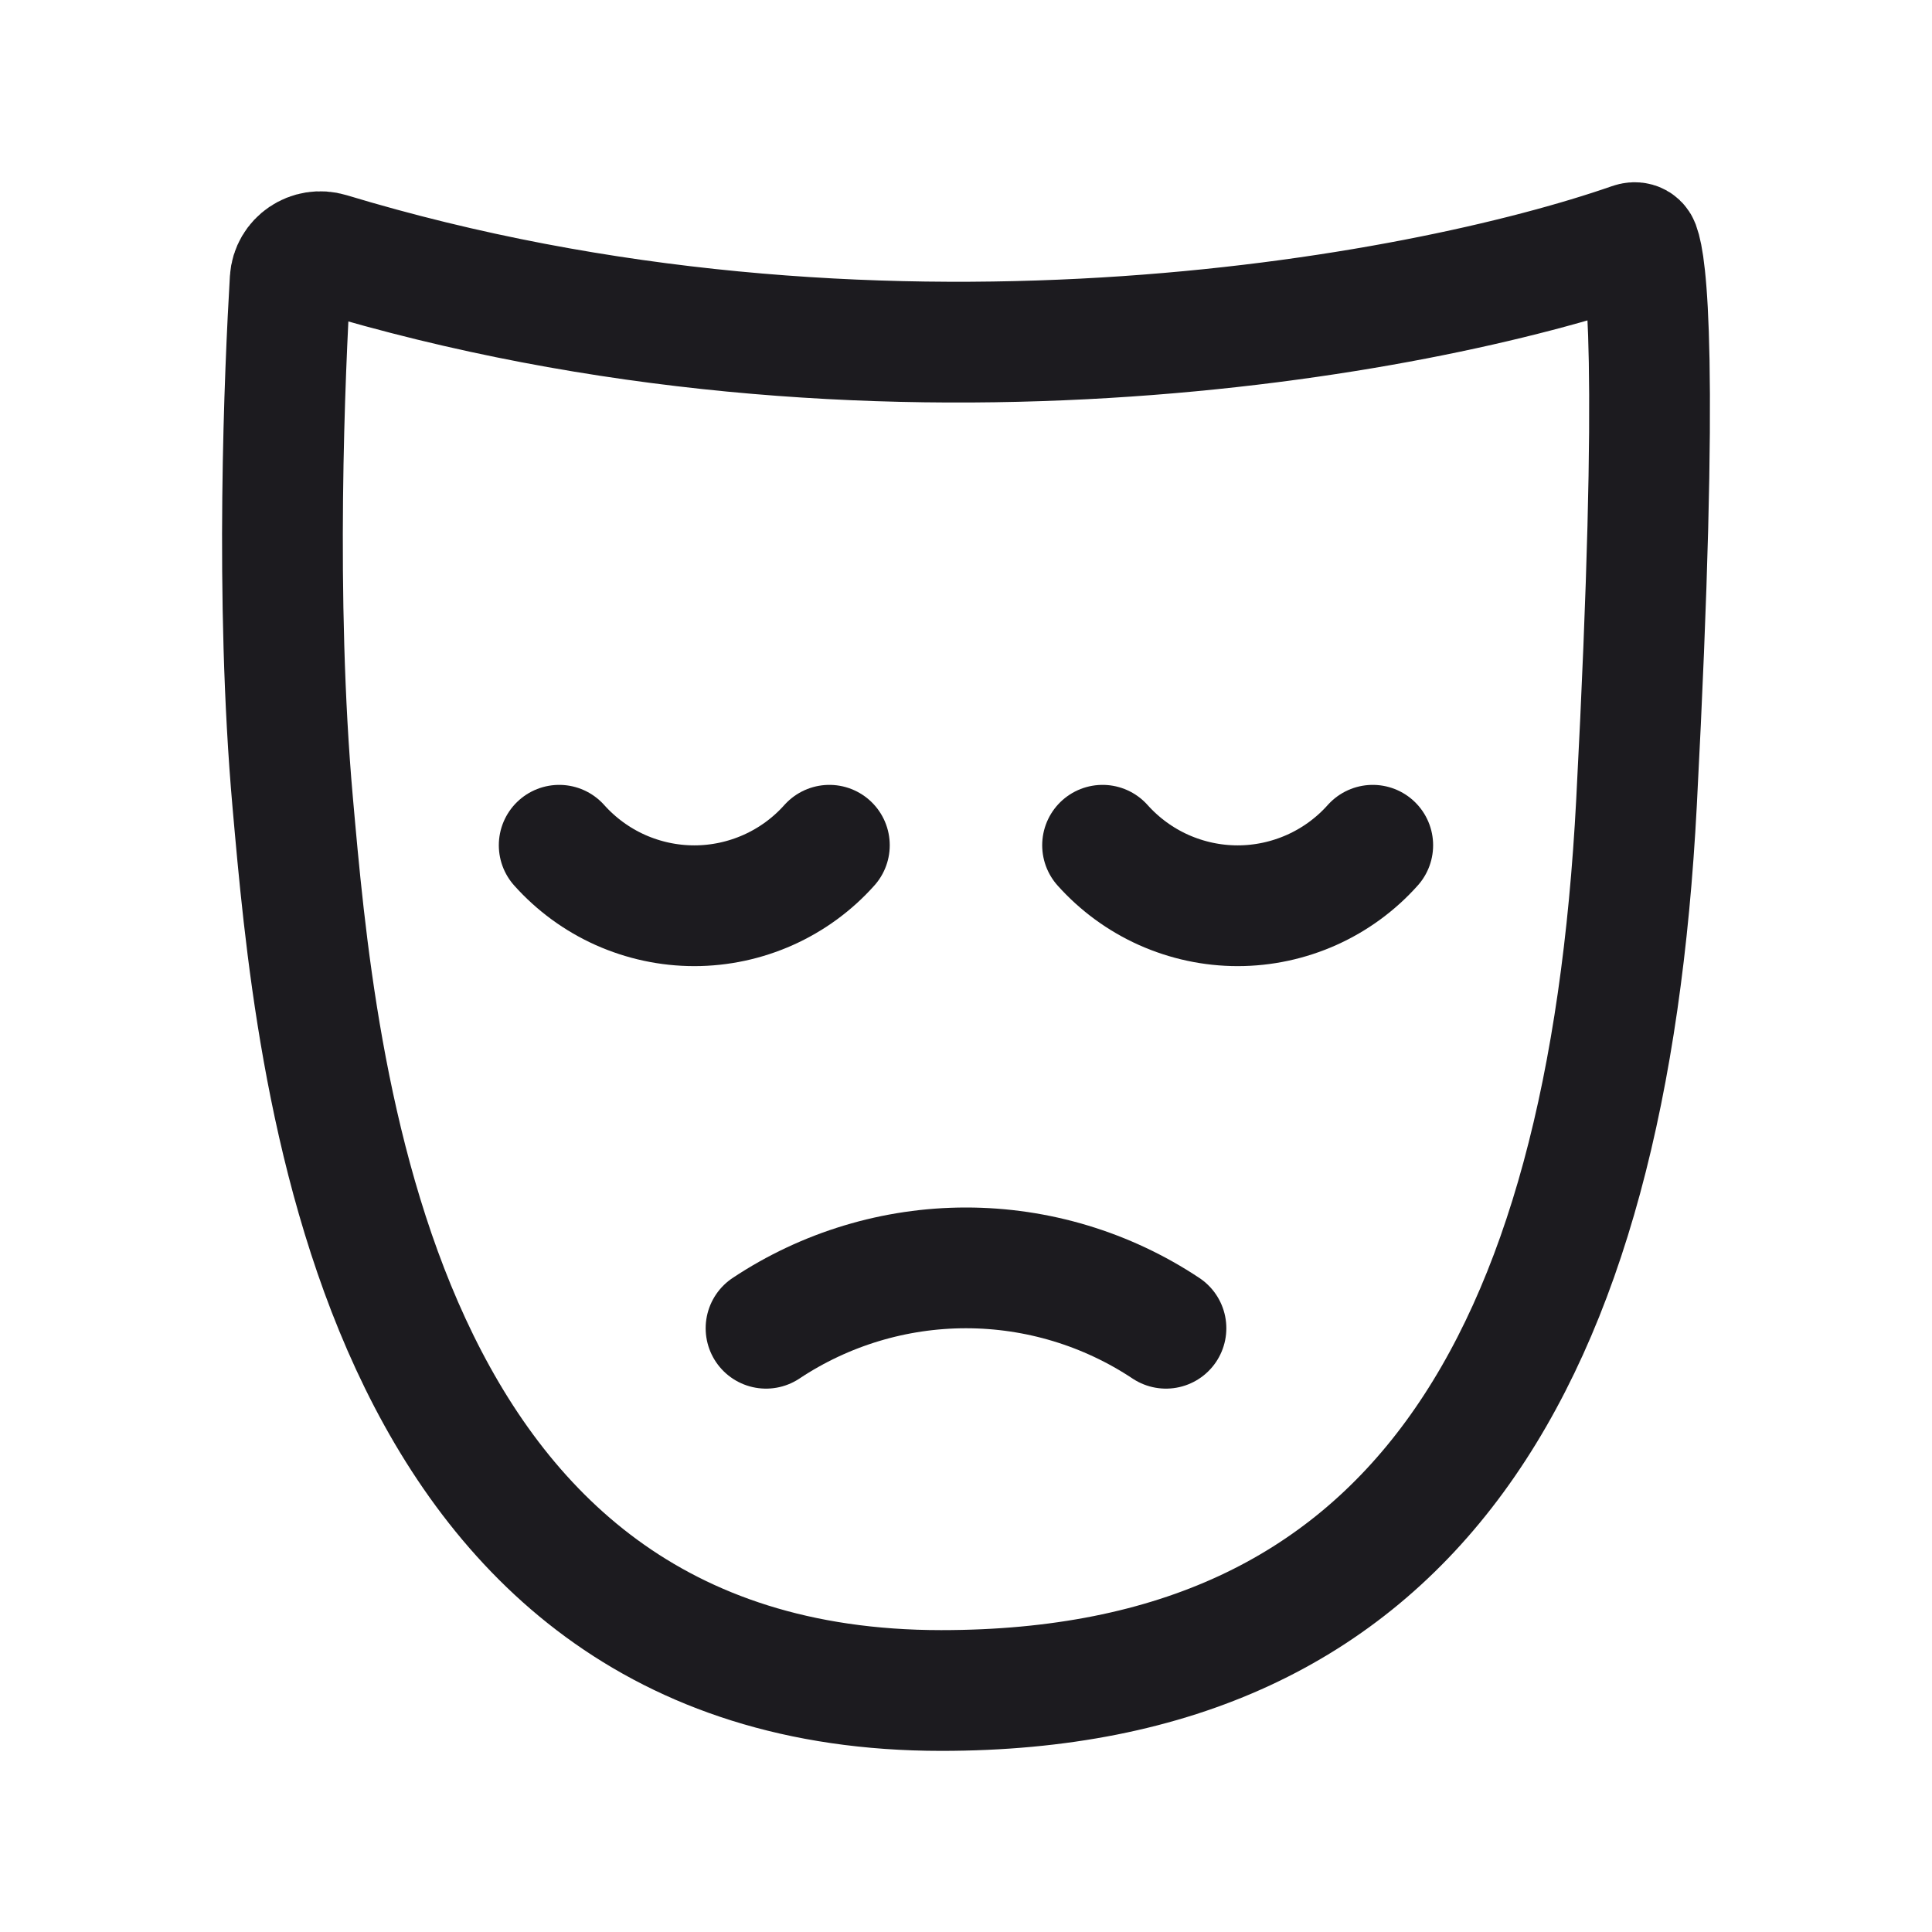 <svg width="32" height="32" viewBox="0 0 32 32" fill="none" xmlns="http://www.w3.org/2000/svg">
<path d="M18.262 14C18.544 14.315 18.888 14.567 19.274 14.74C19.66 14.912 20.077 15.002 20.5 15.002C20.922 15.002 21.34 14.912 21.725 14.74C22.111 14.567 22.456 14.315 22.737 14" stroke="#1C1B1F" stroke-width="2" stroke-linecap="round" stroke-linejoin="round"/>
<path d="M9.262 14C9.544 14.315 9.888 14.567 10.274 14.74C10.66 14.912 11.077 15.002 11.5 15.002C11.922 15.002 12.34 14.912 12.725 14.74C13.111 14.567 13.456 14.315 13.737 14" stroke="#1C1B1F" stroke-width="2" stroke-linecap="round" stroke-linejoin="round"/>
<path d="M19.312 22C18.331 21.348 17.178 21 16 21C14.822 21 13.669 21.348 12.688 22" stroke="#1C1B1F" stroke-width="2" stroke-linecap="round" stroke-linejoin="round"/>
<path d="M4.848 13.29C4.548 9.905 4.719 6.107 4.806 4.633C4.826 4.31 5.145 4.097 5.455 4.191C14.478 6.922 23.5 5.256 27.027 4.028C27.081 4.009 27.131 4.017 27.151 4.07C27.259 4.357 27.497 5.82 27.106 13.29C26.62 22.581 23.398 28 15.59 28C6.1 28 5.231 17.602 4.848 13.29Z" stroke="#1C1B1F" stroke-width="2" stroke-linecap="round"/>
</svg>
